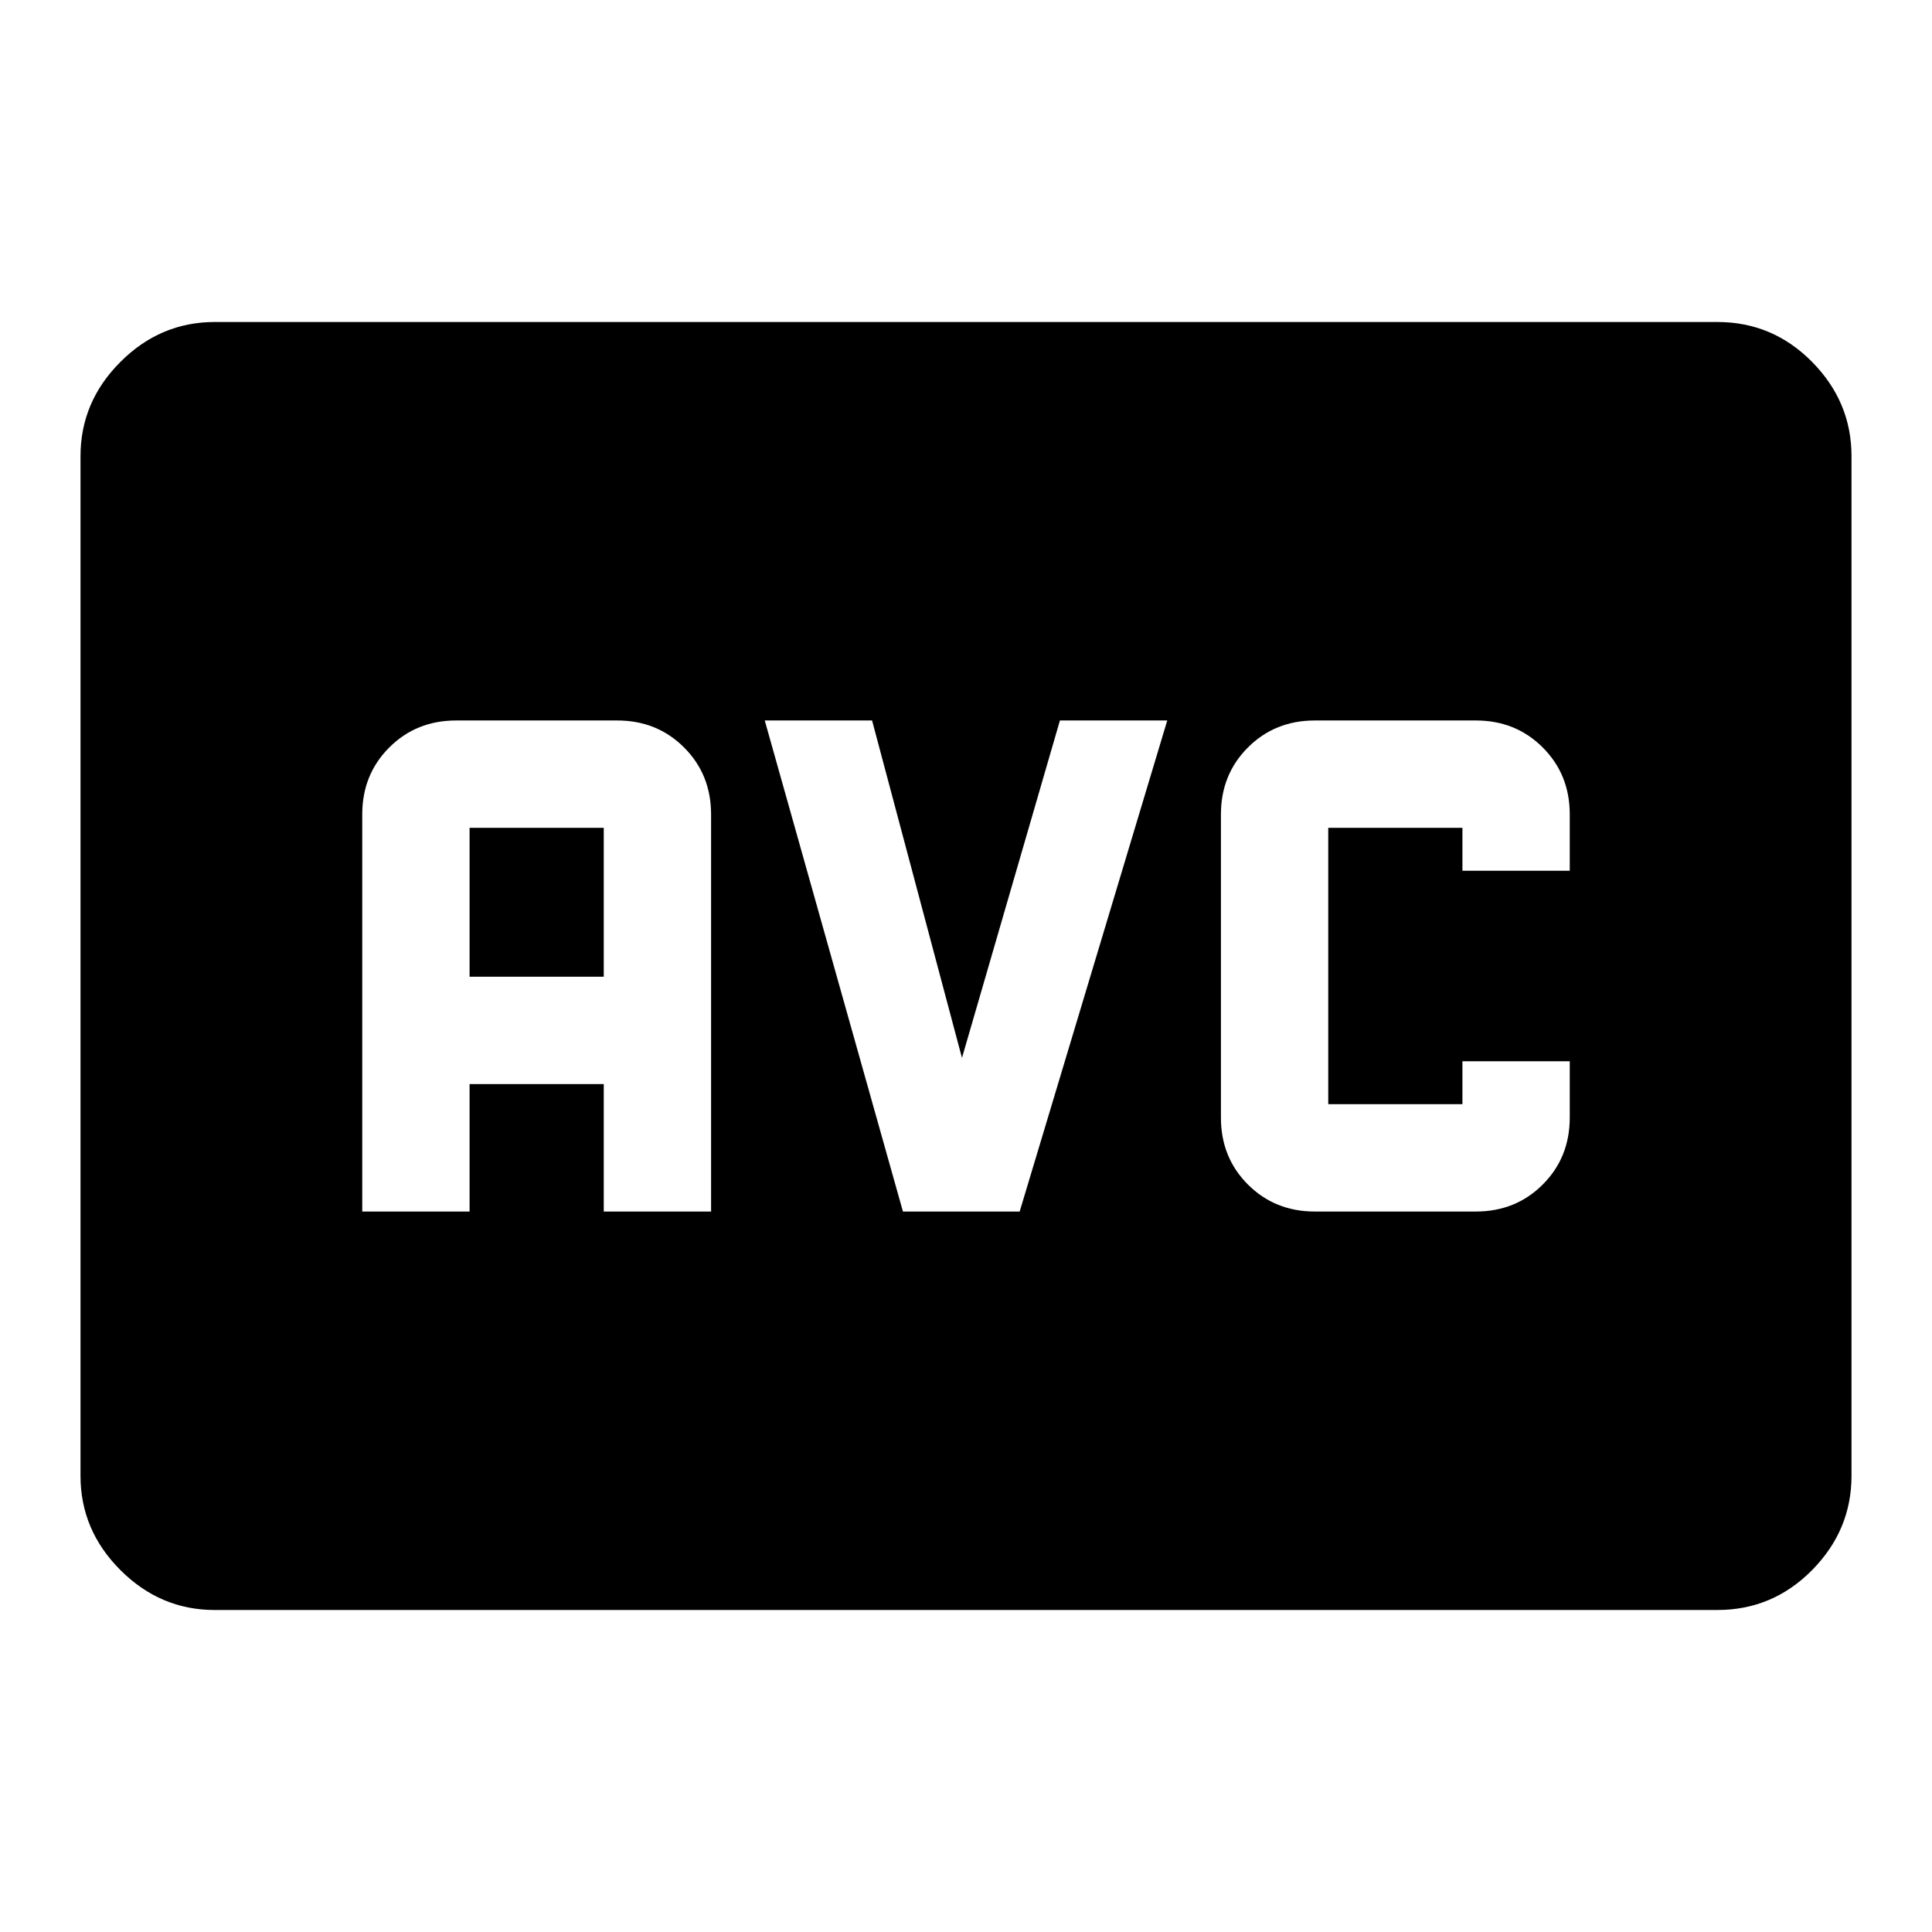 <svg xmlns="http://www.w3.org/2000/svg" height="40" viewBox="0 -960 960 960" width="40"><path d="M106.67-160q-27 0-46.84-19.83Q40-199.67 40-226.67v-506.66q0-27 19.83-46.84Q79.67-800 106.67-800h746.66q27.5 0 47.09 19.83Q920-760.33 920-733.33v506.66q0 27-19.58 46.84Q880.83-160 853.33-160H106.67ZM180-358h53.33v-63.33H300V-358h53.33v-197.33q0-19.84-13.41-33.25Q326.5-602 306.67-602h-80q-19.84 0-33.25 13.42Q180-575.17 180-555.33V-358Zm53.33-116.67v-74H300v74h-66.67ZM448.67-358h58L580-602h-53.33L478-434.33 433.33-602H380l68.67 244Zm204.66 0h80q19.84 0 33.25-13.42Q780-384.83 780-404.67v-28h-53.33v21.34H660v-137.34h66.67v21.34H780v-28q0-19.84-13.42-33.25Q753.17-602 733.33-602h-80q-19.83 0-33.25 13.42-13.41 13.41-13.41 33.25v150.66q0 19.84 13.41 33.25Q633.5-358 653.33-358Z"/></svg>
